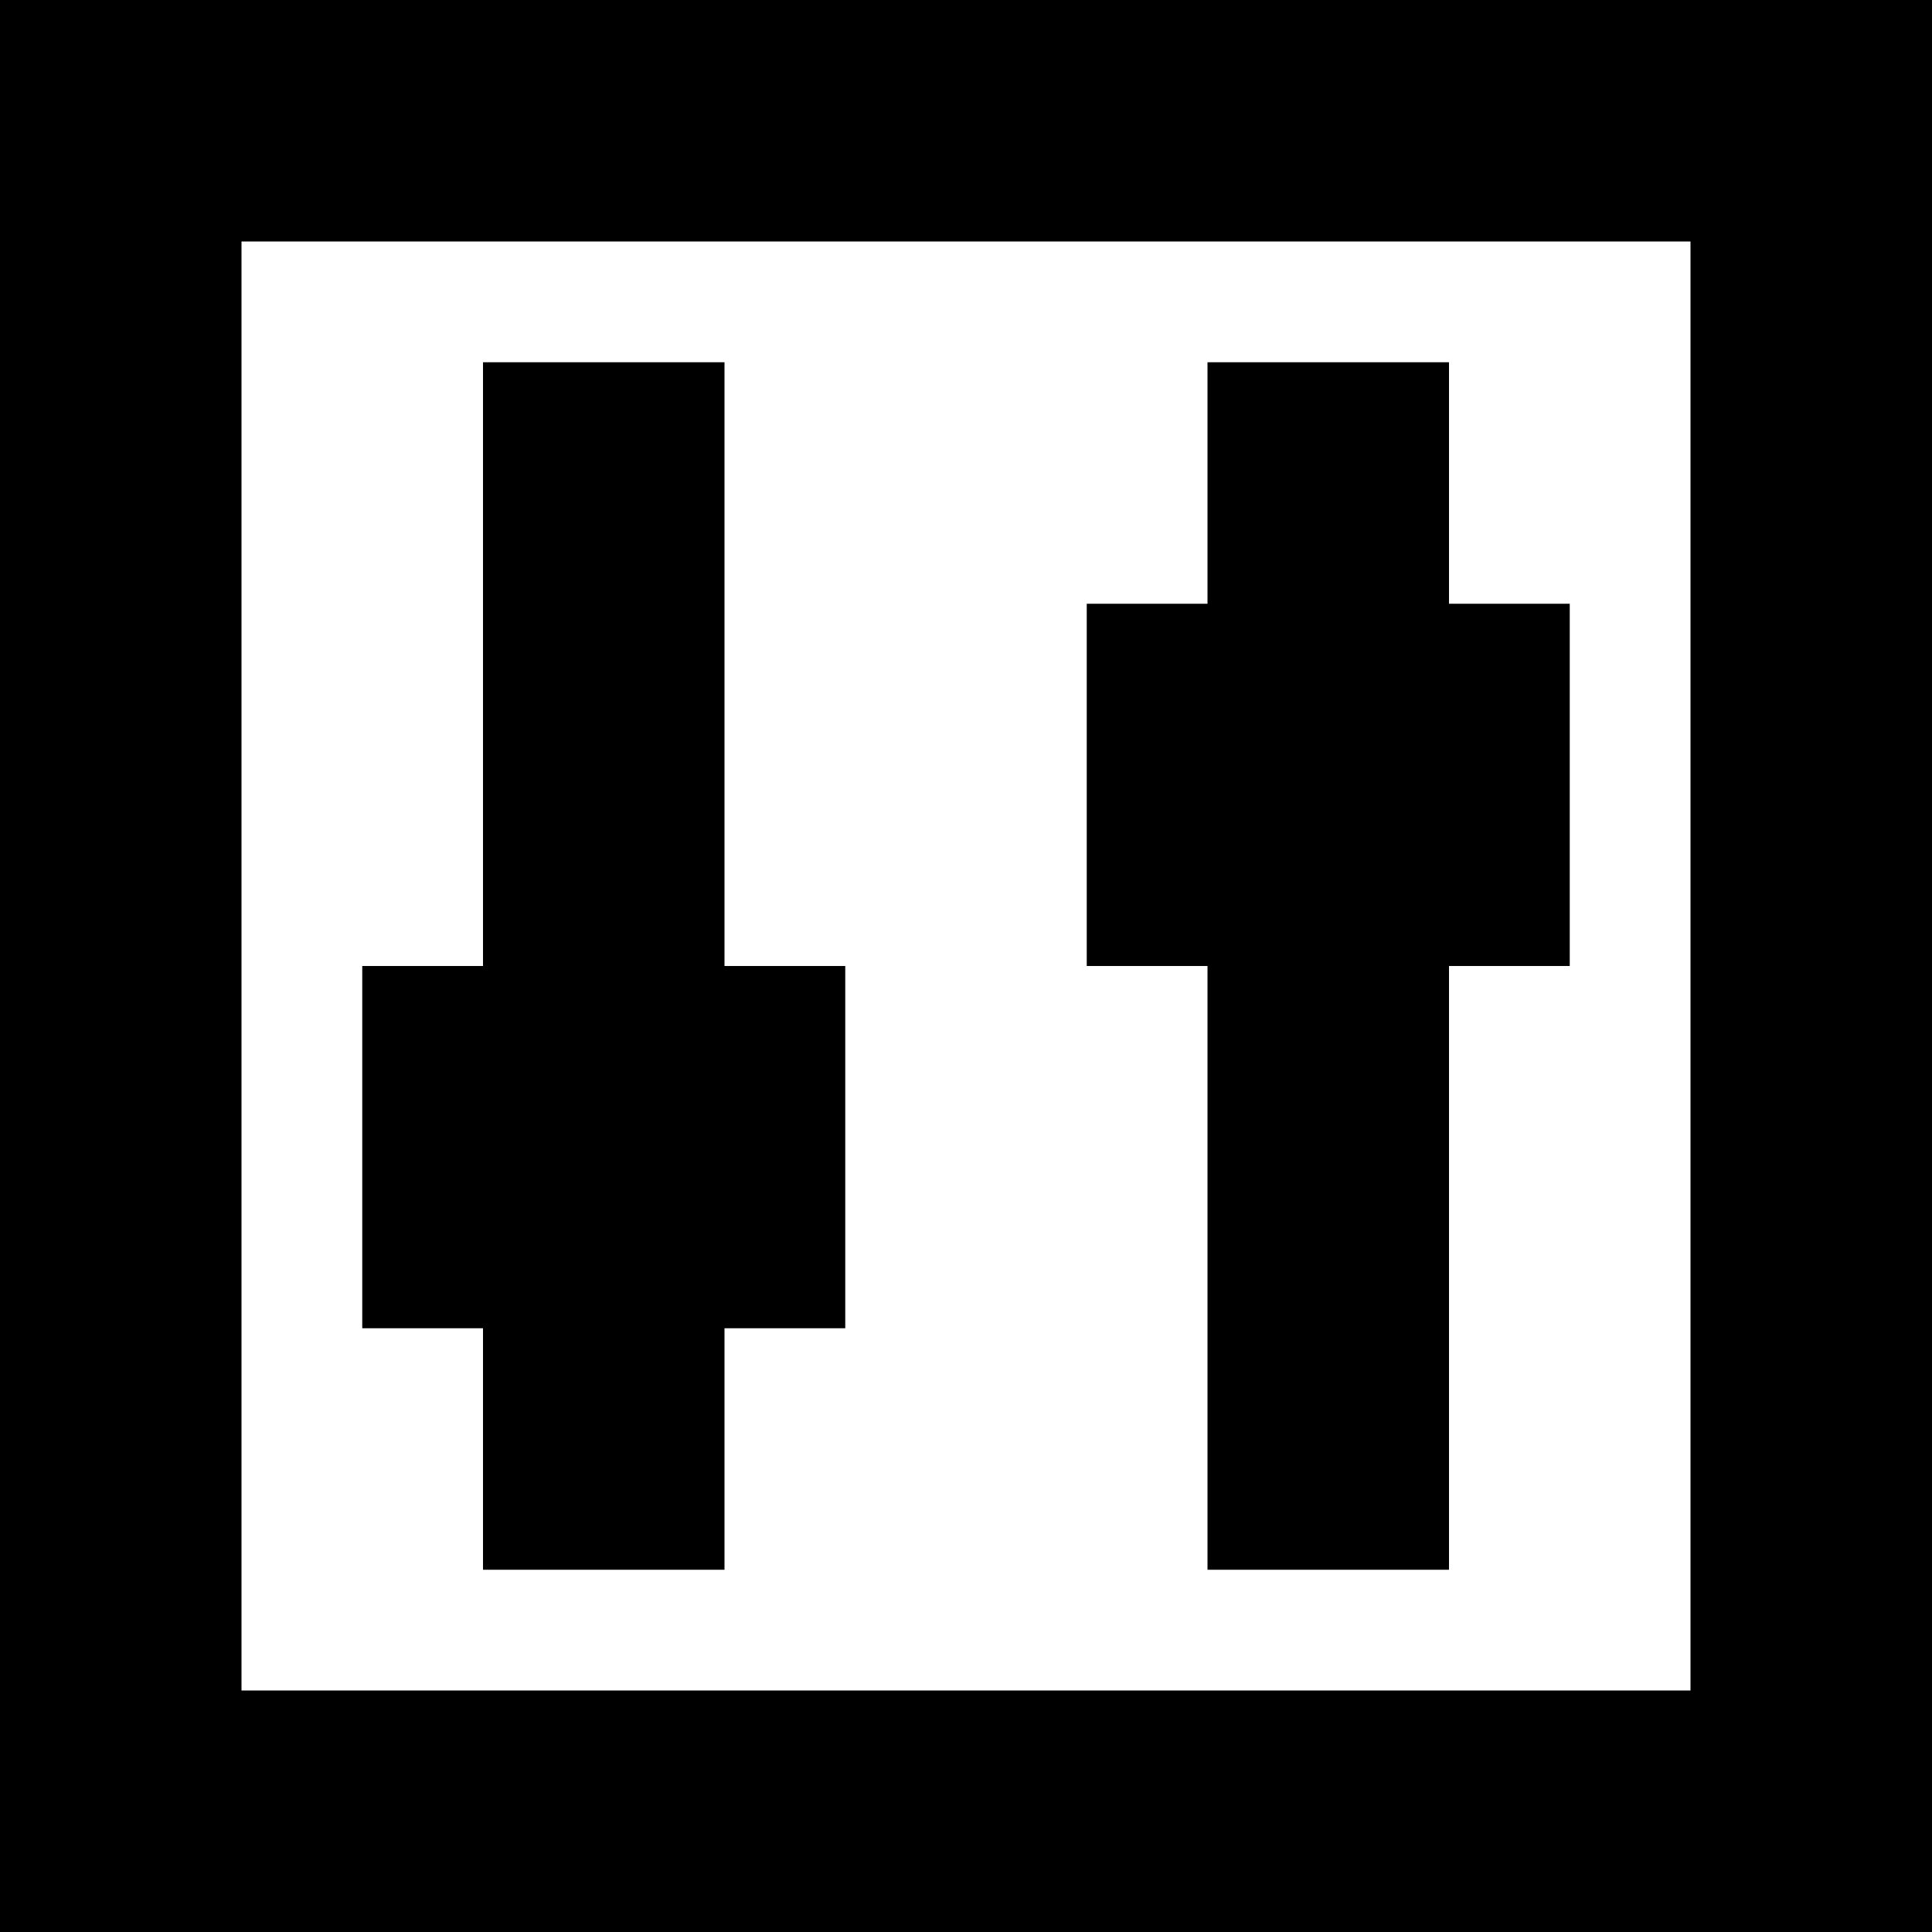 <svg width="16" height="16" viewBox="0 0 16 16" fill="none" xmlns="http://www.w3.org/2000/svg">
<path fill-rule="evenodd" clip-rule="evenodd" d="M0 0V16H16V0H0ZM14 14H2V2H14V14ZM4 11H3V8H4V3H6V8H7V11H6V13H4V11ZM10 8H9V5H10V3H12V5H13V8H12V13H10V8Z" fill="currentColor"/>
</svg>
